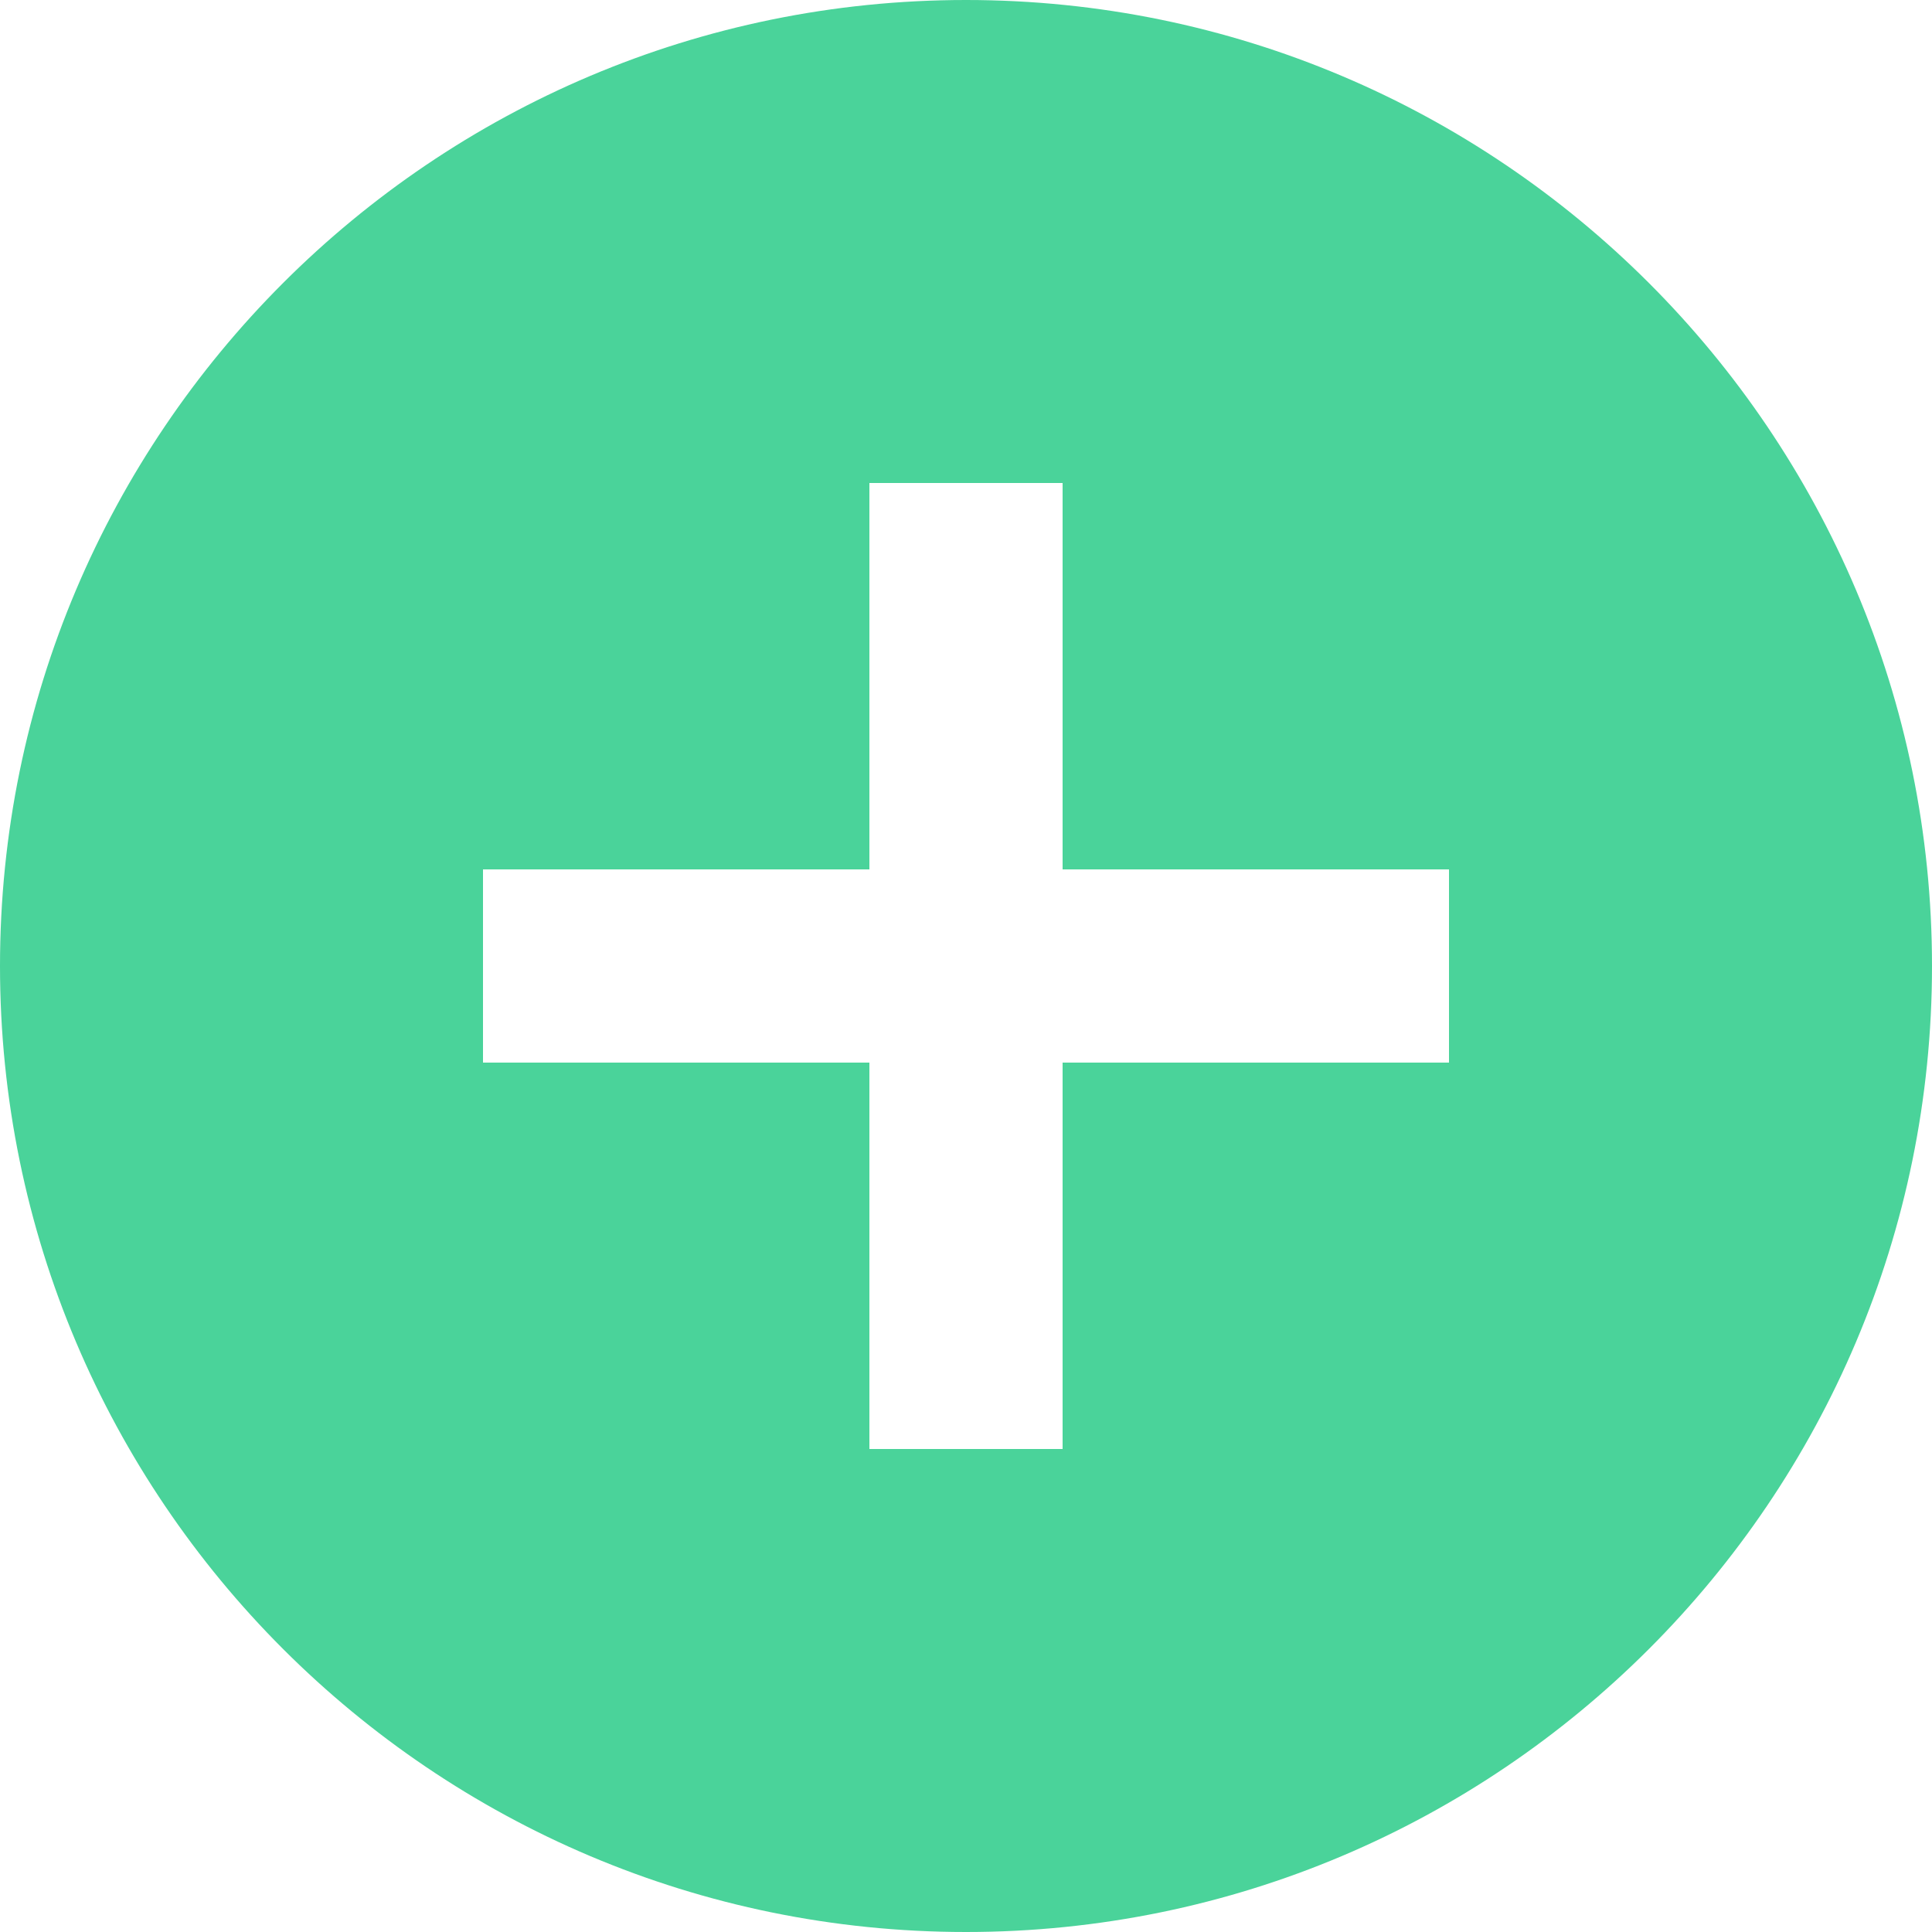 <svg width="18" height="18" viewBox="0 0 18 18" fill="none" xmlns="http://www.w3.org/2000/svg">
<path fill-rule="evenodd" clip-rule="evenodd" d="M0 9C0 4.032 4.032 0 9 0C13.968 0 18 4.032 18 9C18 13.968 13.968 18 9 18C4.032 18 0 13.968 0 9ZM9.9 9.9H13.5V8.1H9.9V4.5H8.1V8.1H4.5V9.9H8.1V13.5H9.9V9.9Z" fill="#4AD39A"/>
</svg>
